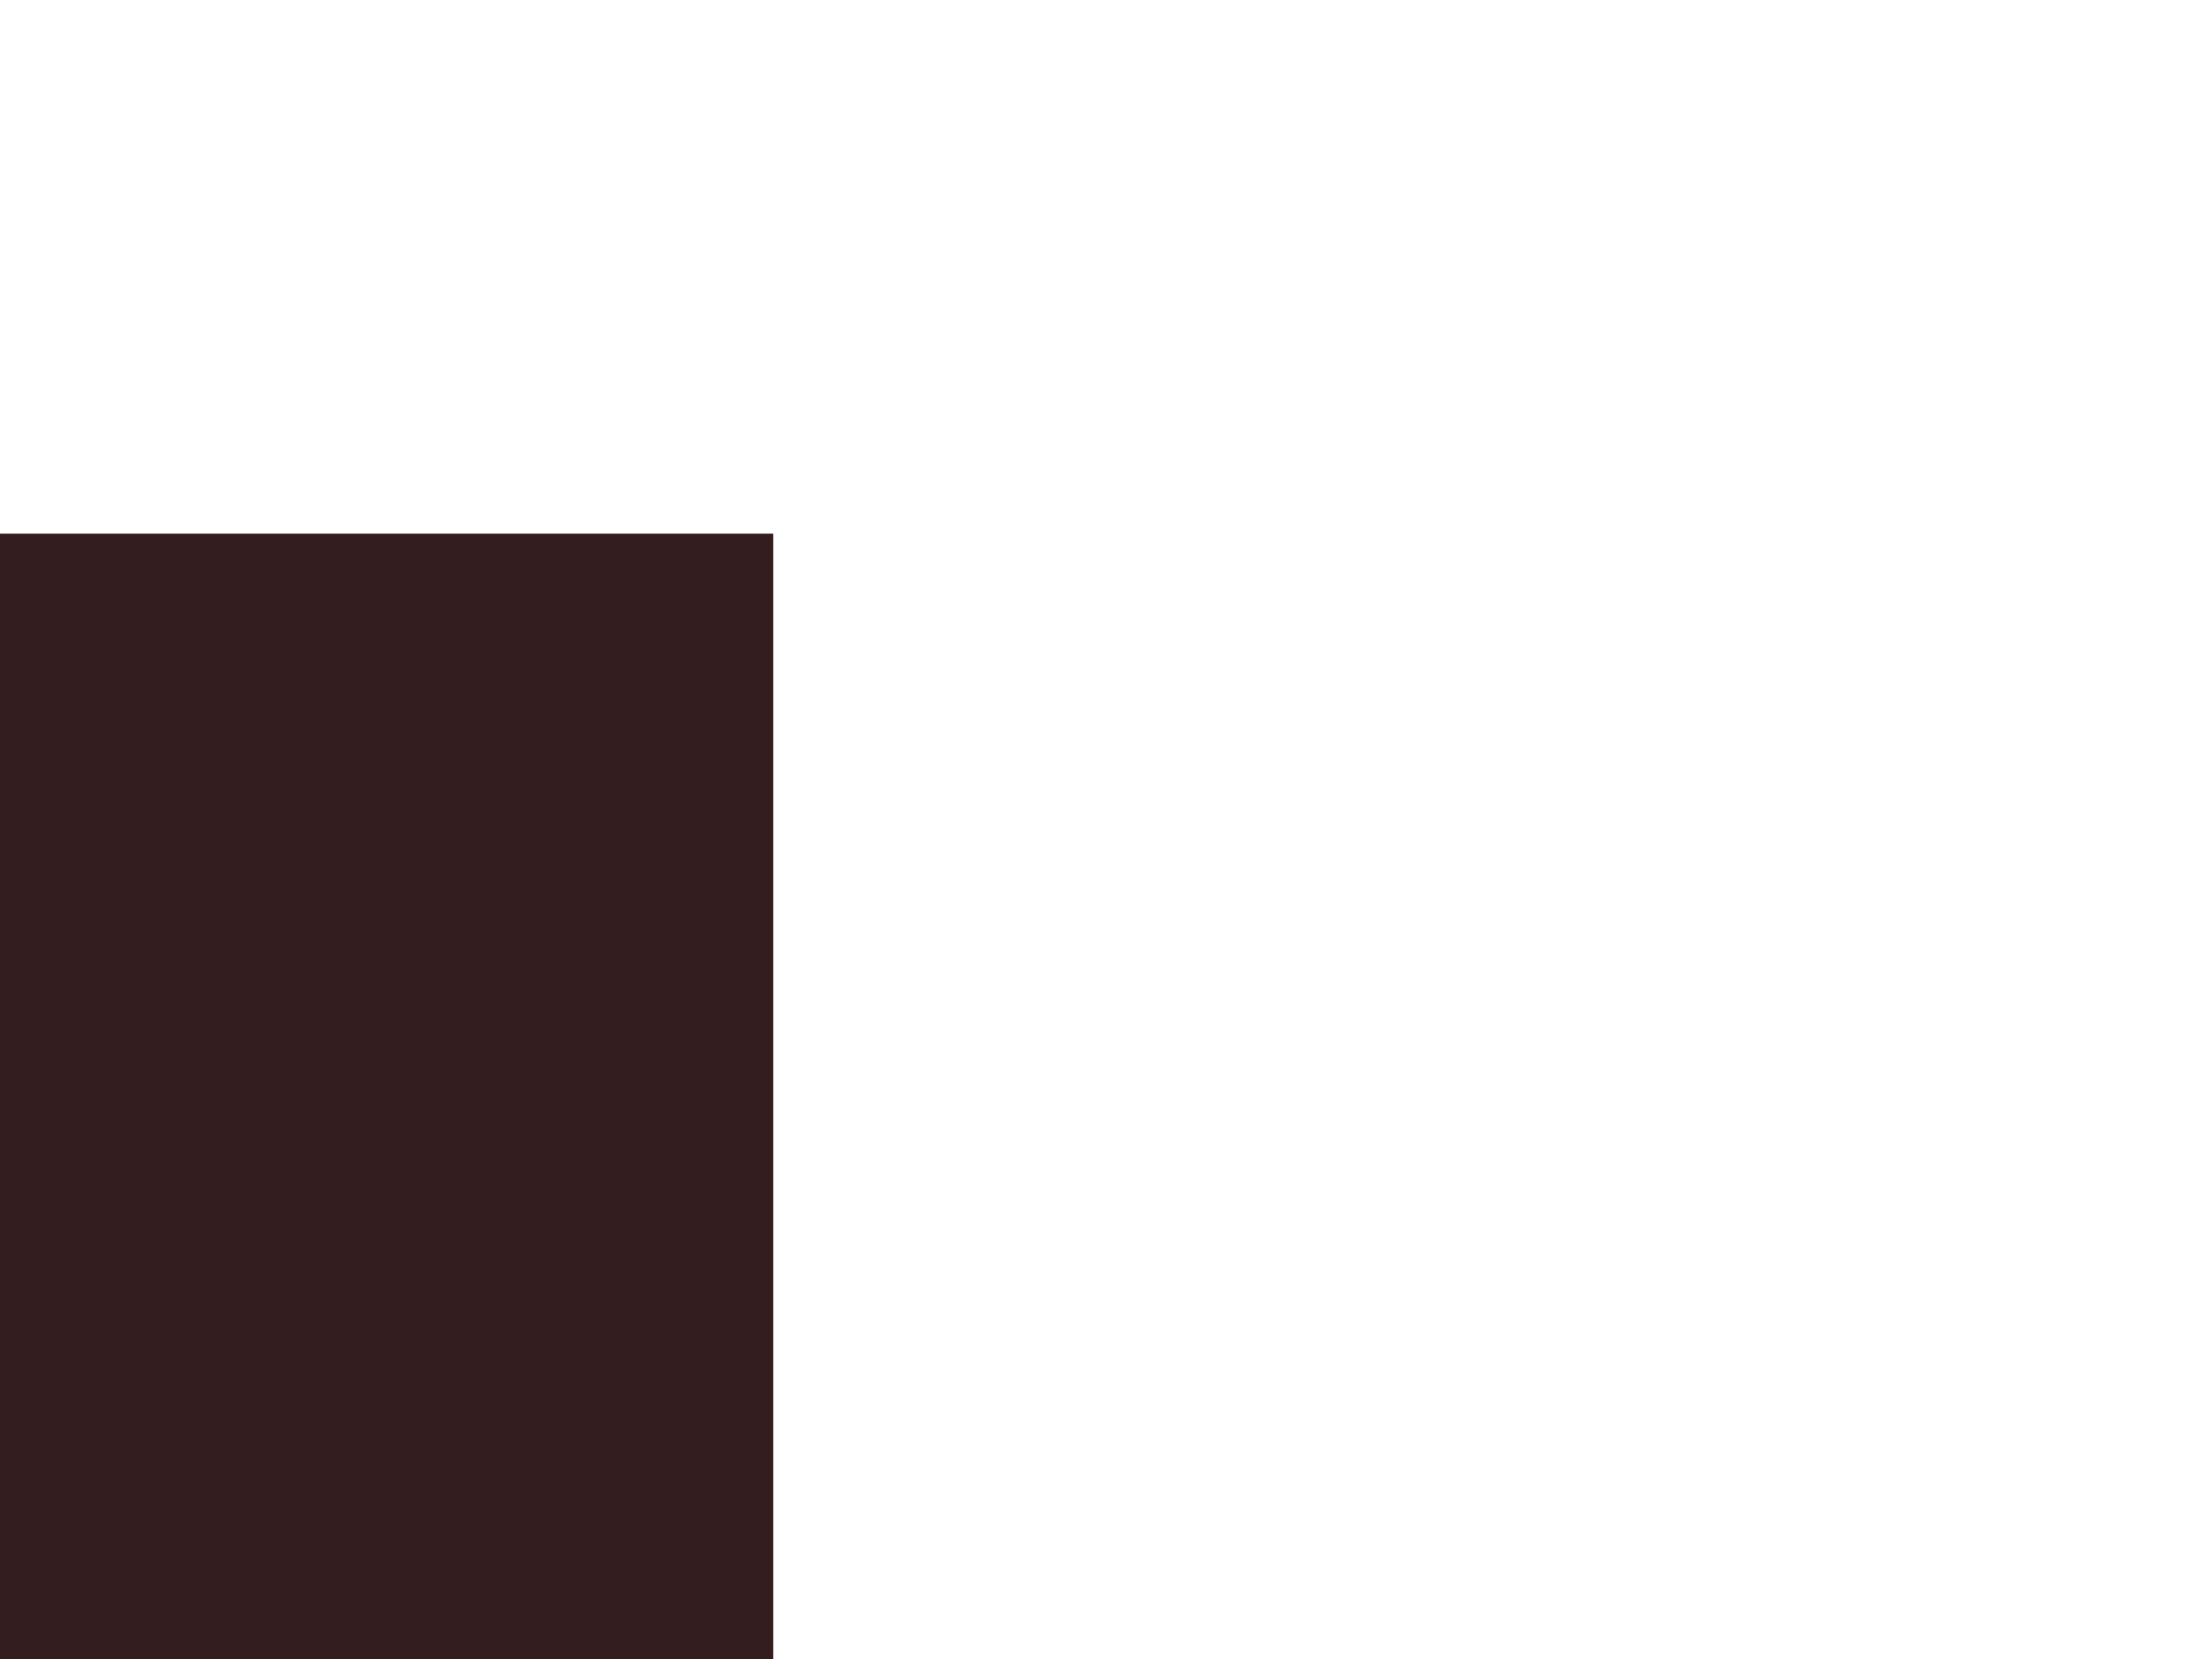 <svg height="1800" viewBox="0 0 2400 1800" width="2400" xmlns="http://www.w3.org/2000/svg" xmlns:xlink="http://www.w3.org/1999/xlink"><defs><path id="a" d="m-195.312 1613.312h1224.624v-844h-1224.624z"/><path id="b" d="m1044.472 460.323c252.752 176.428 404.492 399.751 412.783 805.064l-24.512 147.613v-1405.794h-738.099-677.644v1405.794h636.999c-91.175-342.742-88.268-467.477-210.816-783.549-122.548-316.072 348.537-345.556 601.289-169.128z"/><filter id="c" height="108.5%" width="108.3%" x="-4.2%" y="-4.3%"><feOffset dx="0" dy="0" in="SourceAlpha" result="shadowOffsetOuter1"/><feGaussianBlur in="shadowOffsetOuter1" result="shadowBlurOuter1" stdDeviation="20"/><feColorMatrix in="shadowBlurOuter1" type="matrix" values="0 0 0 0 0   0 0 0 0 0   0 0 0 0 0  0 0 0 0.5 0"/></filter><path id="d" d="m307.875 706.687c-26.299-33.498-140.626-319.442 62.074-408.407 221.536-97.232 440.847-23.1 456.434-22.025 116.181 22.082-103.256 234.322-208.818 306.772-93.246 63.997-284.325 155.968-309.691 123.66zm-307.874-706.314v1412.626h527.406c-99.836-83.94-19.102-299.752-111.736-439.696-78.218-118.165 111.736-171.652 322.841-306.559 118.402-75.665 218.968-245.833 282.335-292.262 63.368-46.429 330.566 162.247 401.776 387.569v-761.68z"/><filter id="e" height="112.7%" width="112.7%" x="-6.3%" y="-6.4%"><feOffset dx="0" dy="0" in="SourceAlpha" result="shadowOffsetOuter1"/><feGaussianBlur in="shadowOffsetOuter1" result="shadowBlurOuter1" stdDeviation="30"/><feColorMatrix in="shadowBlurOuter1" type="matrix" values="0 0 0 0 0   0 0 0 0 0   0 0 0 0 0  0 0 0 0.387 0"/></filter><mask id="f" fill="#fff"><use fill="none" xlink:href="#a"/></mask></defs><g fill="none" fill-rule="evenodd"><use fill="#341d1e" transform="matrix(0 1 -1 0 1608.312 774.312)" xlink:href="#a"/><g mask="url(#f)"><g transform="matrix(0 1 -1 0 1089 409)"><path d="m925.293 520.063c253.98 177.285 433.137 489.511 441.469 896.793l65.863-3.857v-1412.626h-741.686-680.937v1412.626h768.991c-118.583-127.708-5.406-377.451-209.533-713.759-89.338-147.19 101.854-356.463 355.834-179.178z" fill="#903135" fill-rule="evenodd"/><g fill="none"><g><use fill="#000" filter="url(#c)" xlink:href="#b"/><use fill="#bb3238" fill-rule="evenodd" xlink:href="#b"/></g><g><use fill="#000" filter="url(#e)" xlink:href="#d"/><use fill="#fff" fill-rule="evenodd" xlink:href="#d"/></g></g></g></g></g></svg>